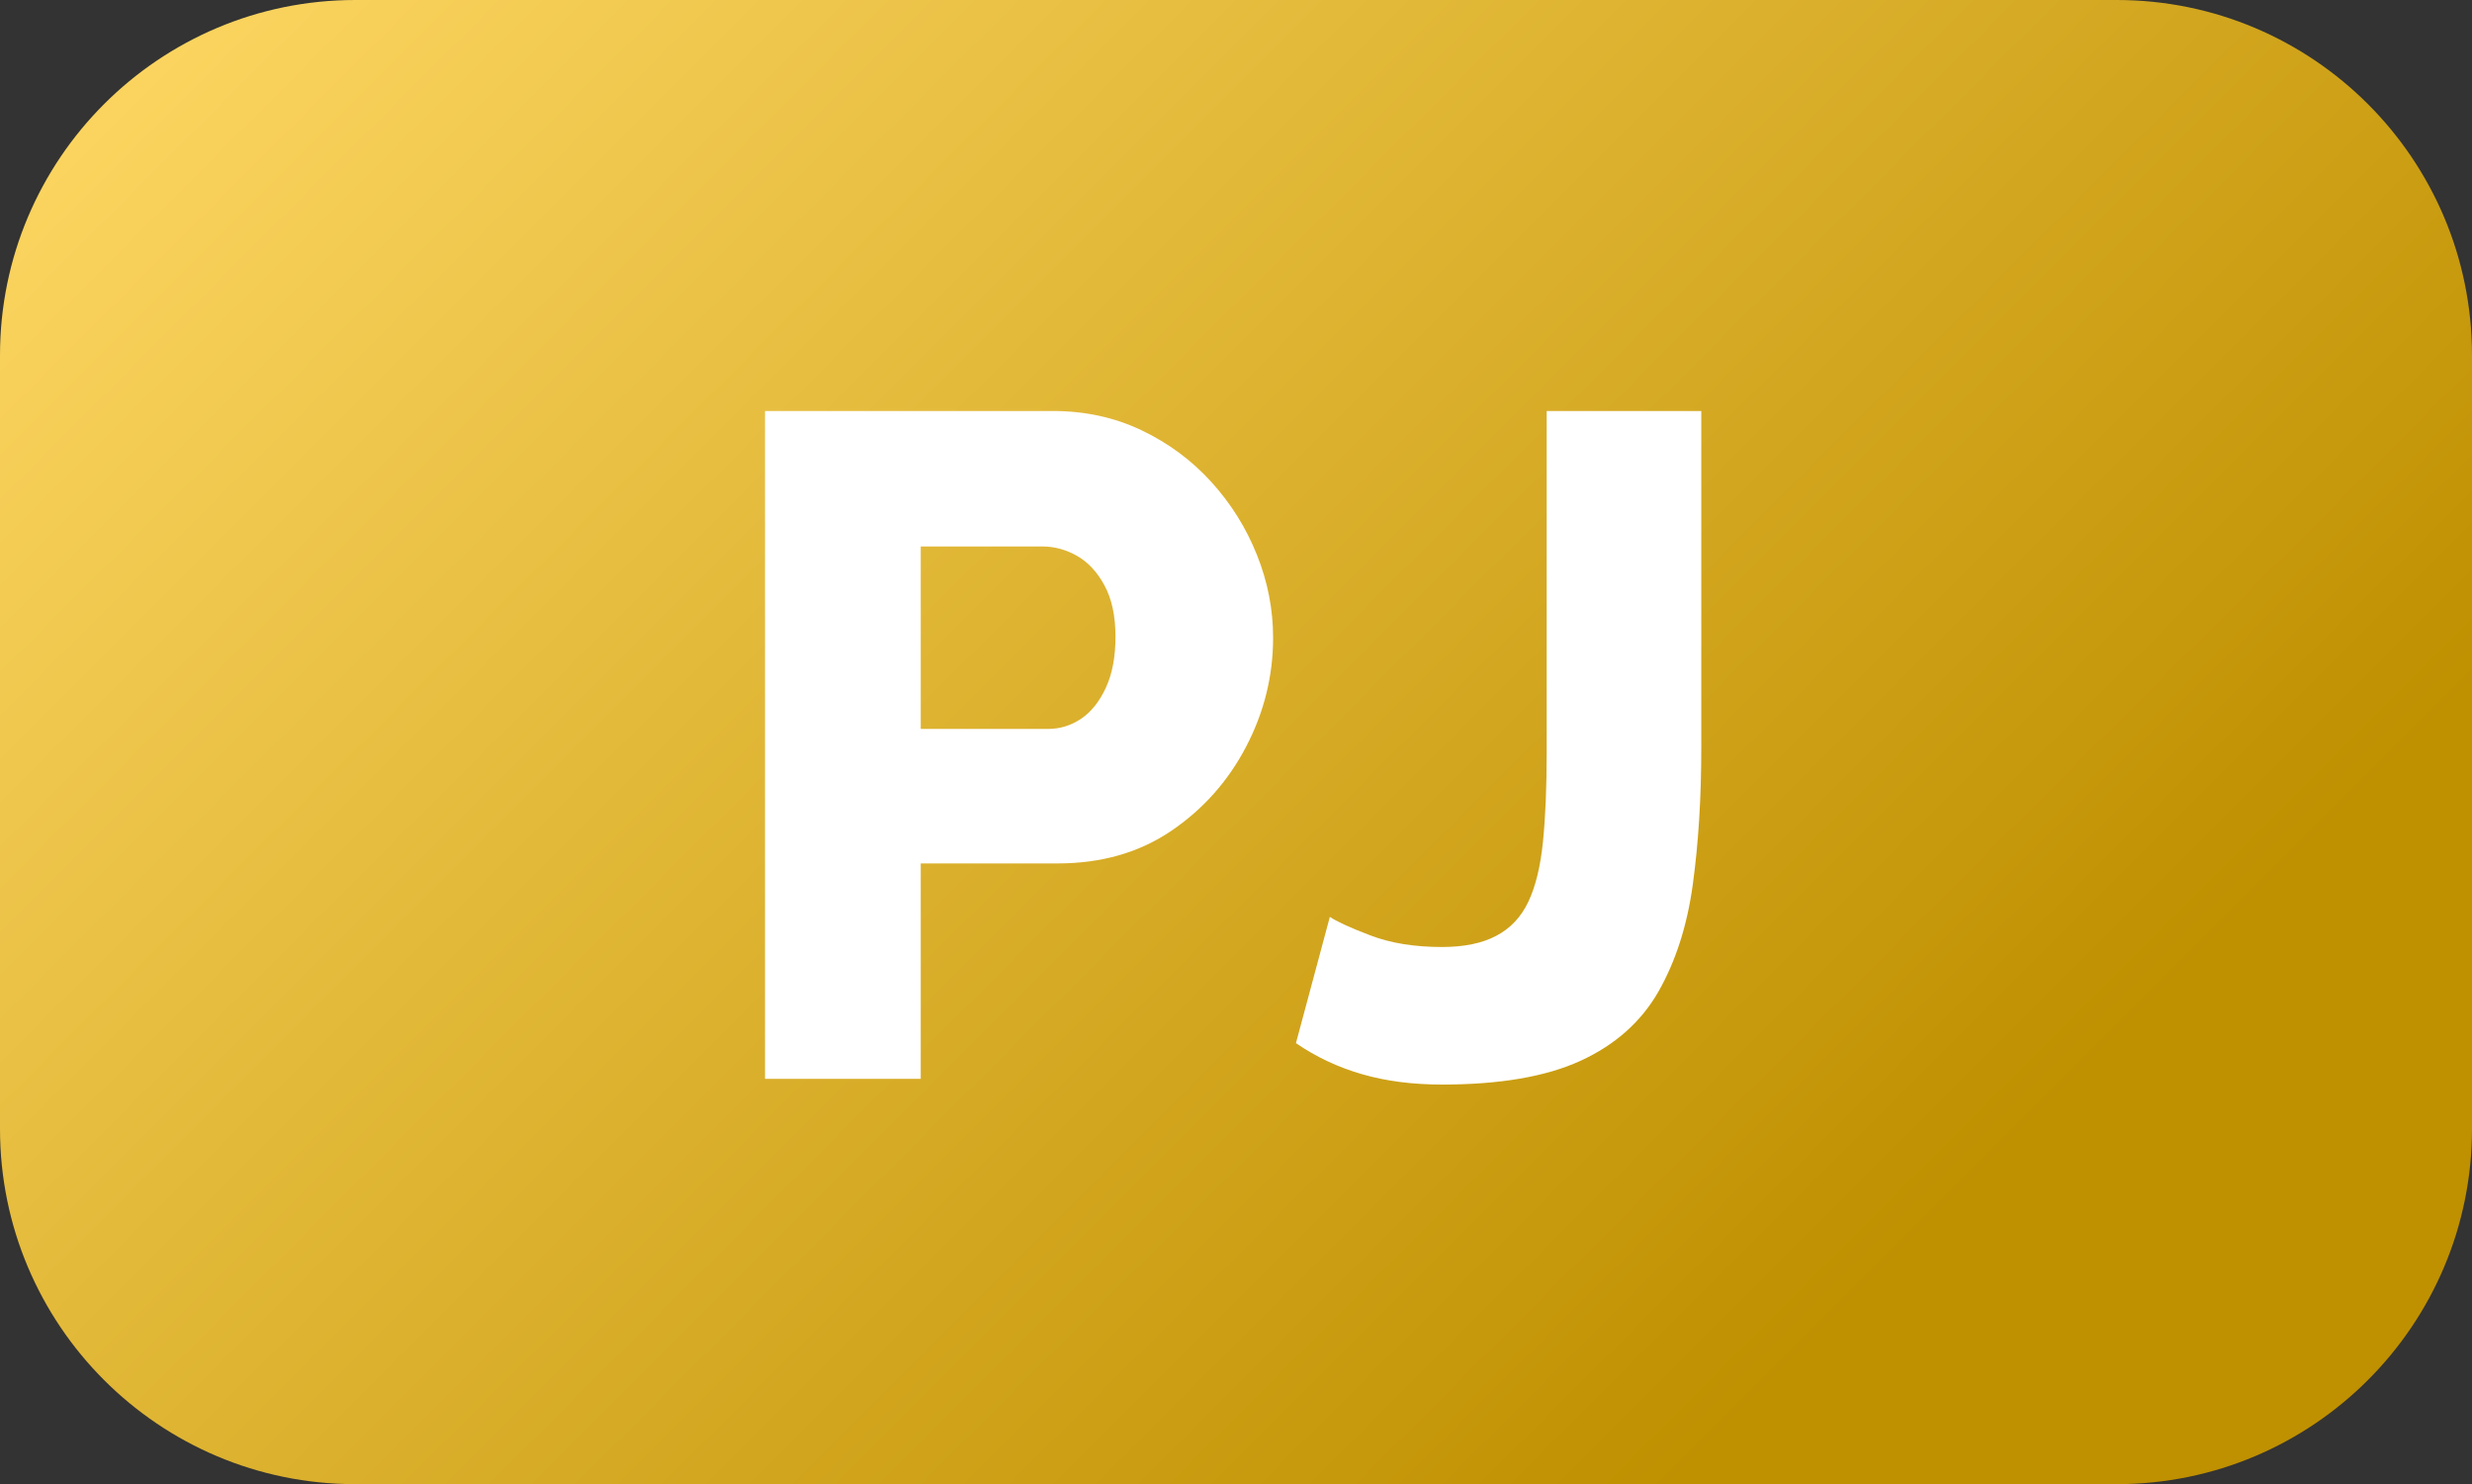 <svg width="433" height="260" xmlns="http://www.w3.org/2000/svg" xmlns:xlink="http://www.w3.org/1999/xlink" overflow="hidden"><rect width="100%" height="100%" fill="#333333" stroke="none"/><defs><clipPath id="clip0"><rect x="1548" y="1733" width="433" height="260"/></clipPath><linearGradient x1="1591.25" y1="1689.75" x2="1937.75" y2="2036.25" gradientUnits="userSpaceOnUse" spreadMethod="reflect" id="fill1"><stop offset="0" stop-color="#FFD966"/><stop offset="0.8" stop-color="#BF9000"/><stop offset="1" stop-color="#BF9000"/></linearGradient></defs><g clip-path="url(#clip0)" transform="translate(-1548 -1733)"><path d="M1548 1795.25C1548 1760.87 1575.87 1733 1610.25 1733L1918.75 1733C1953.13 1733 1981 1760.87 1981 1795.25L1981 1930.75C1981 1965.13 1953.13 1993 1918.75 1993L1610.25 1993C1575.87 1993 1548 1965.13 1548 1930.75Z" fill="url(#fill1)" fill-rule="evenodd"/><path d="M1682 1805 1732.41 1805C1738.06 1805 1743.25 1806.13 1747.96 1808.38 1752.67 1810.63 1756.75 1813.65 1760.19 1817.44 1763.62 1821.23 1766.29 1825.49 1768.17 1830.21 1770.06 1834.94 1771 1839.77 1771 1844.71 1771 1851.42 1769.42 1857.79 1766.26 1863.83 1763.1 1869.87 1758.72 1874.79 1753.12 1878.58 1747.52 1882.37 1740.89 1884.26 1733.24 1884.26L1709.28 1884.26 1709.28 1922 1682 1922 1682 1805ZM1709.28 1828.73 1709.28 1860.7 1731.57 1860.7C1733.68 1860.7 1735.62 1860.09 1737.4 1858.89 1739.17 1857.68 1740.61 1855.86 1741.72 1853.45 1742.83 1851.03 1743.39 1848.06 1743.39 1844.55 1743.39 1840.92 1742.75 1837.93 1741.47 1835.57 1740.2 1833.21 1738.59 1831.48 1736.65 1830.38 1734.71 1829.28 1732.68 1828.73 1730.58 1828.73L1709.28 1828.73Z" fill="#FFFFFF" fill-rule="evenodd"/><path d="M1818.92 1805 1846 1805 1846 1864.08C1846 1872.81 1845.5 1880.77 1844.51 1887.98 1843.52 1895.18 1841.51 1901.42 1838.49 1906.72 1835.46 1912.01 1830.92 1916.04 1824.86 1918.83 1818.81 1921.61 1810.72 1923 1800.59 1923 1795.42 1923 1790.74 1922.39 1786.56 1921.18 1782.38 1919.97 1778.52 1918.16 1775 1915.74L1780.94 1893.62C1782.05 1894.39 1784.38 1895.47 1787.96 1896.84 1791.54 1898.22 1795.75 1898.9 1800.59 1898.9 1804.45 1898.9 1807.61 1898.25 1810.09 1896.94 1812.56 1895.64 1814.44 1893.65 1815.7 1890.98 1816.97 1888.32 1817.82 1884.83 1818.26 1880.53 1818.7 1876.23 1818.92 1871.03 1818.92 1864.94L1818.92 1805Z" fill="#FFFFFF" fill-rule="evenodd"/></g></svg>